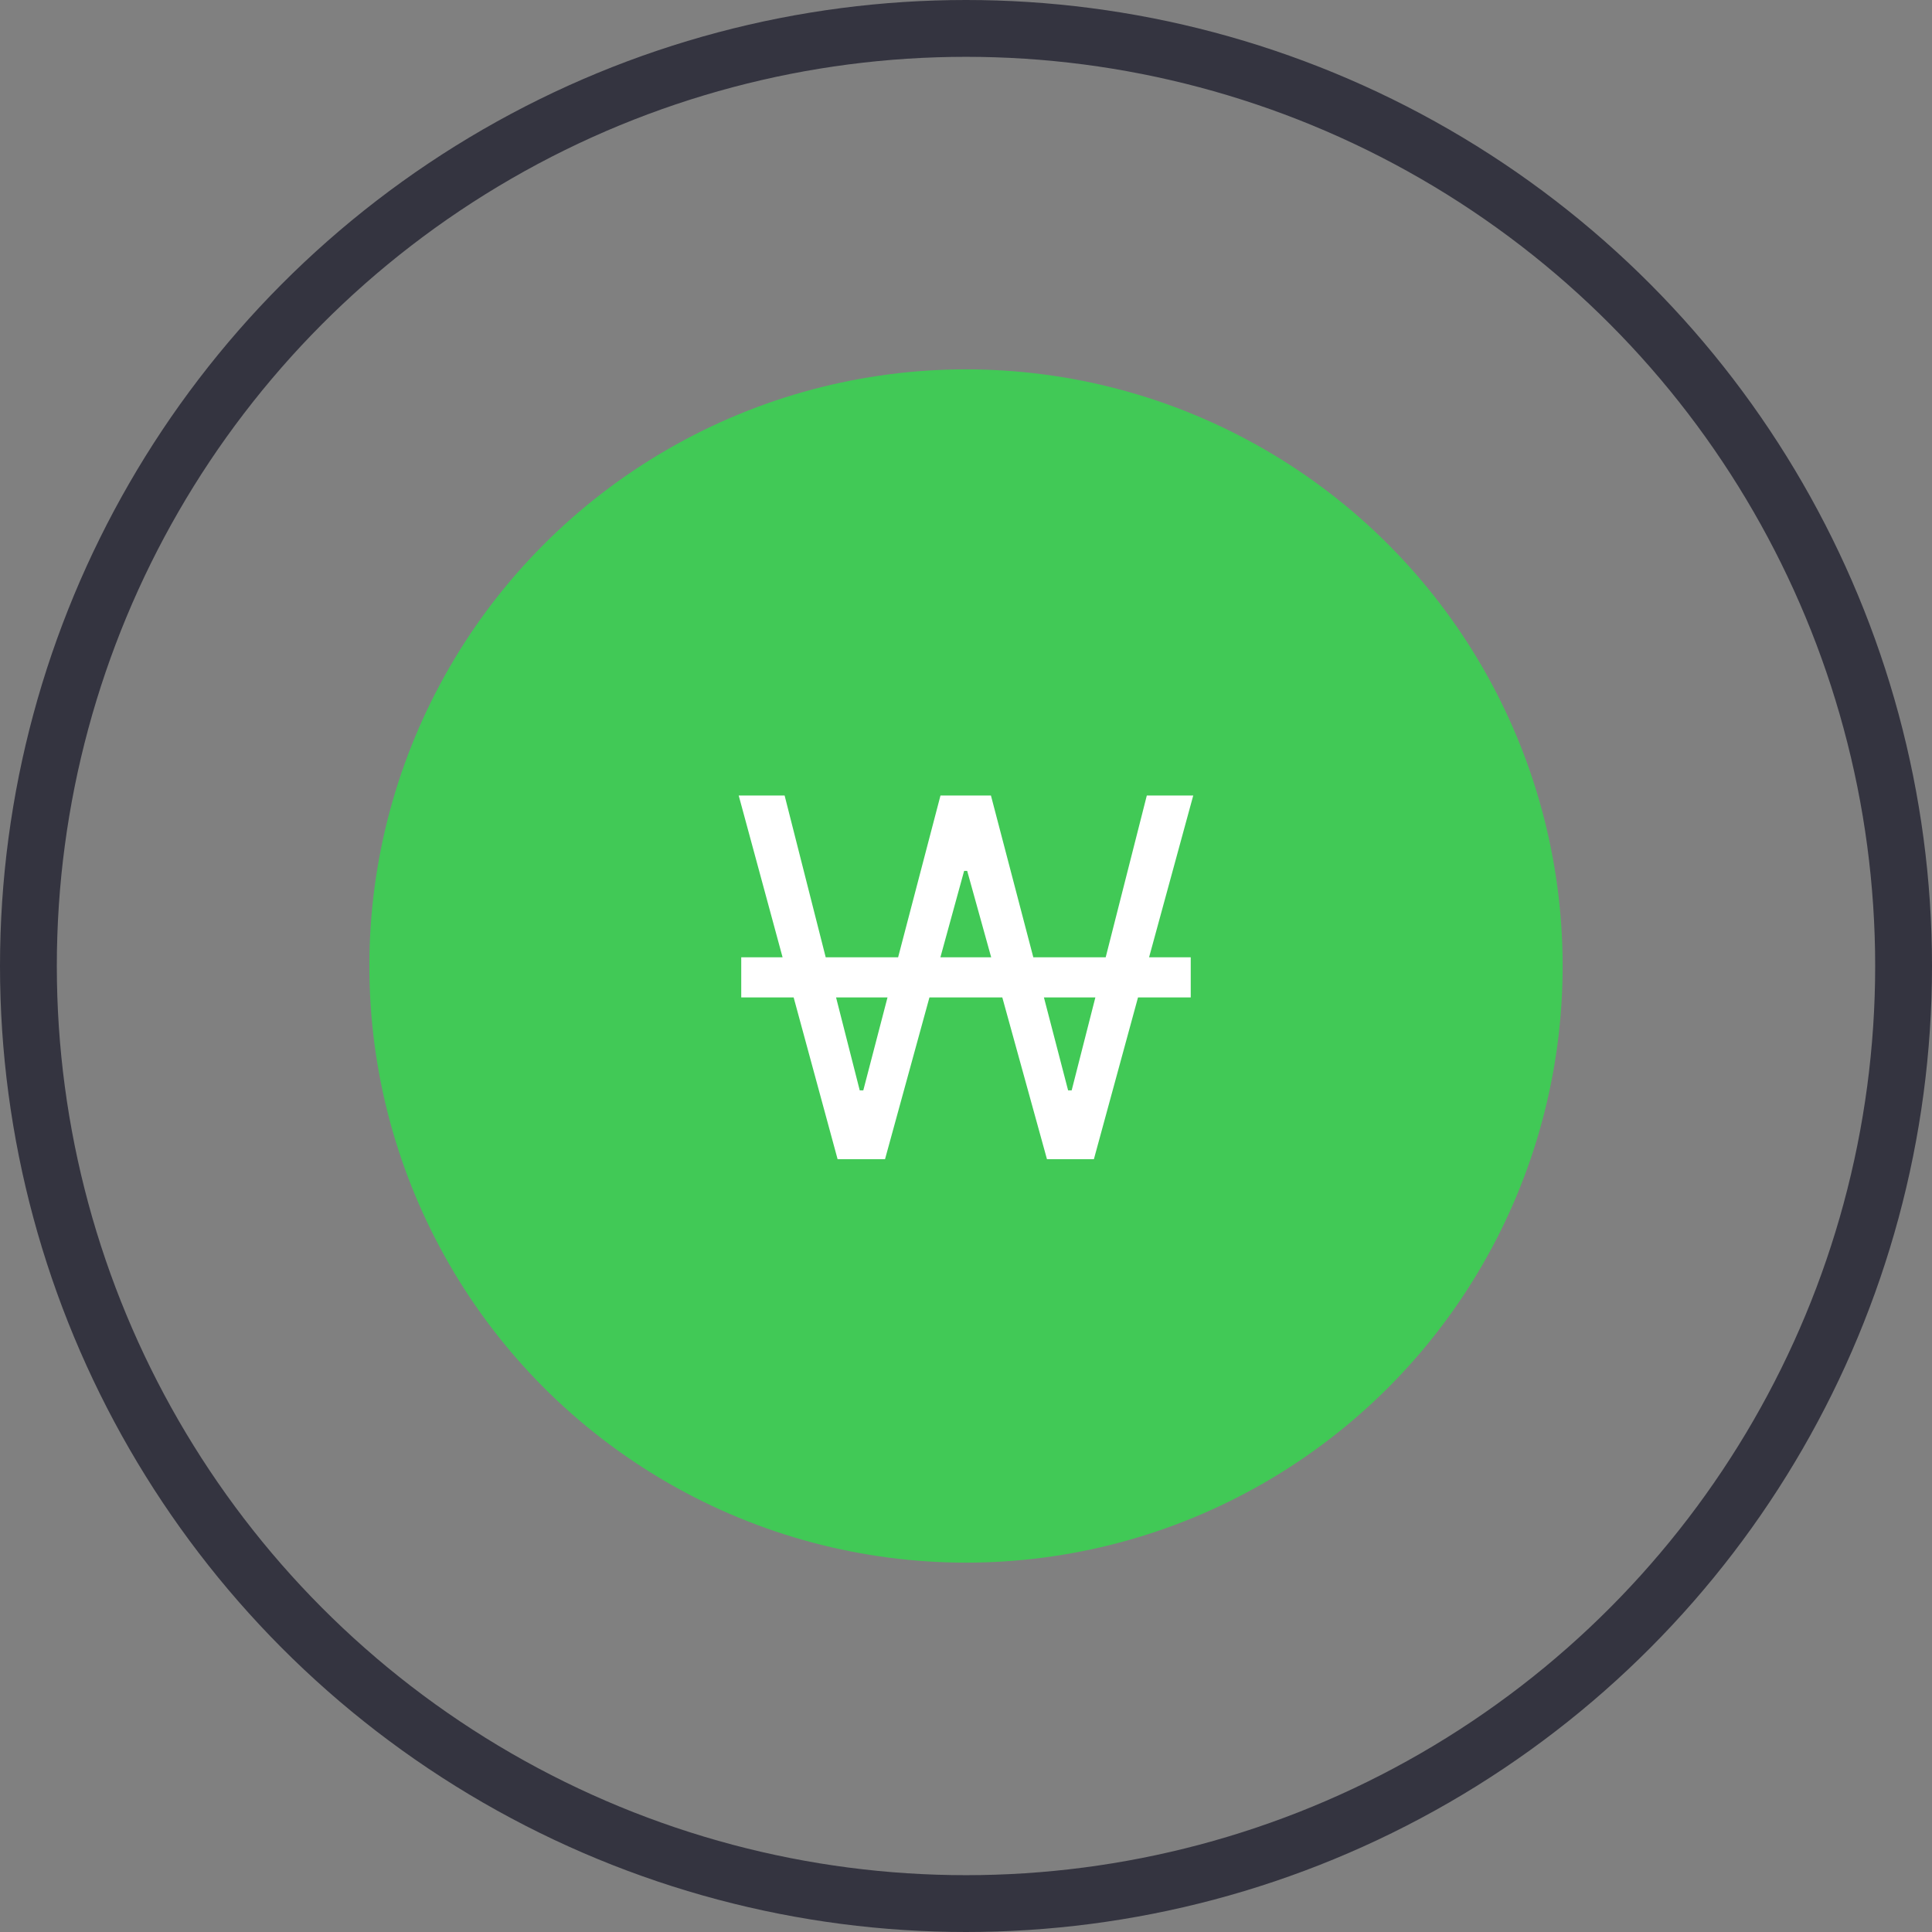 <svg xmlns="http://www.w3.org/2000/svg" width="68" height="68" viewBox="0 0 68 68">
  <rect x="0" y="0" width="68" height="68" fill="#808080" stroke="none"/>
  <g id="그룹_465" data-name="그룹 465" transform="translate(-3 -0.5)">
    <g id="타원_69" data-name="타원 69" transform="translate(3 0.5)" fill="none" stroke="#343440" stroke-width="2">
      <circle cx="34" cy="34" r="34" stroke="none"/>
      <circle cx="34" cy="34" r="33" fill="none"/>
    </g>
    <circle id="타원_75" data-name="타원 75" cx="21" cy="21" r="21" transform="translate(16 13.5)" fill="#41c956"/>
    <path id="패스_9856" data-name="패스 9856" d="M45.2,31.972H43.355V30.558H44.81l-1.544-5.693h1.616l1.446,5.693h2.549l1.491-5.693h1.776l1.491,5.693h2.548l1.447-5.693h1.634l-1.554,5.693h1.466v1.414H57.32l-1.553,5.693H54.116l-1.572-5.693H49.979l-1.563,5.693H46.747Zm2.326,3.271h.125l.852-3.271H46.693Zm4.626-4.685-.844-3.04H51.2l-.835,3.04Zm2.708,4.685h.125l.834-3.271H54.009Z" transform="translate(-14.266 3.635)" fill="#fff"/>
  </g>
</svg>
